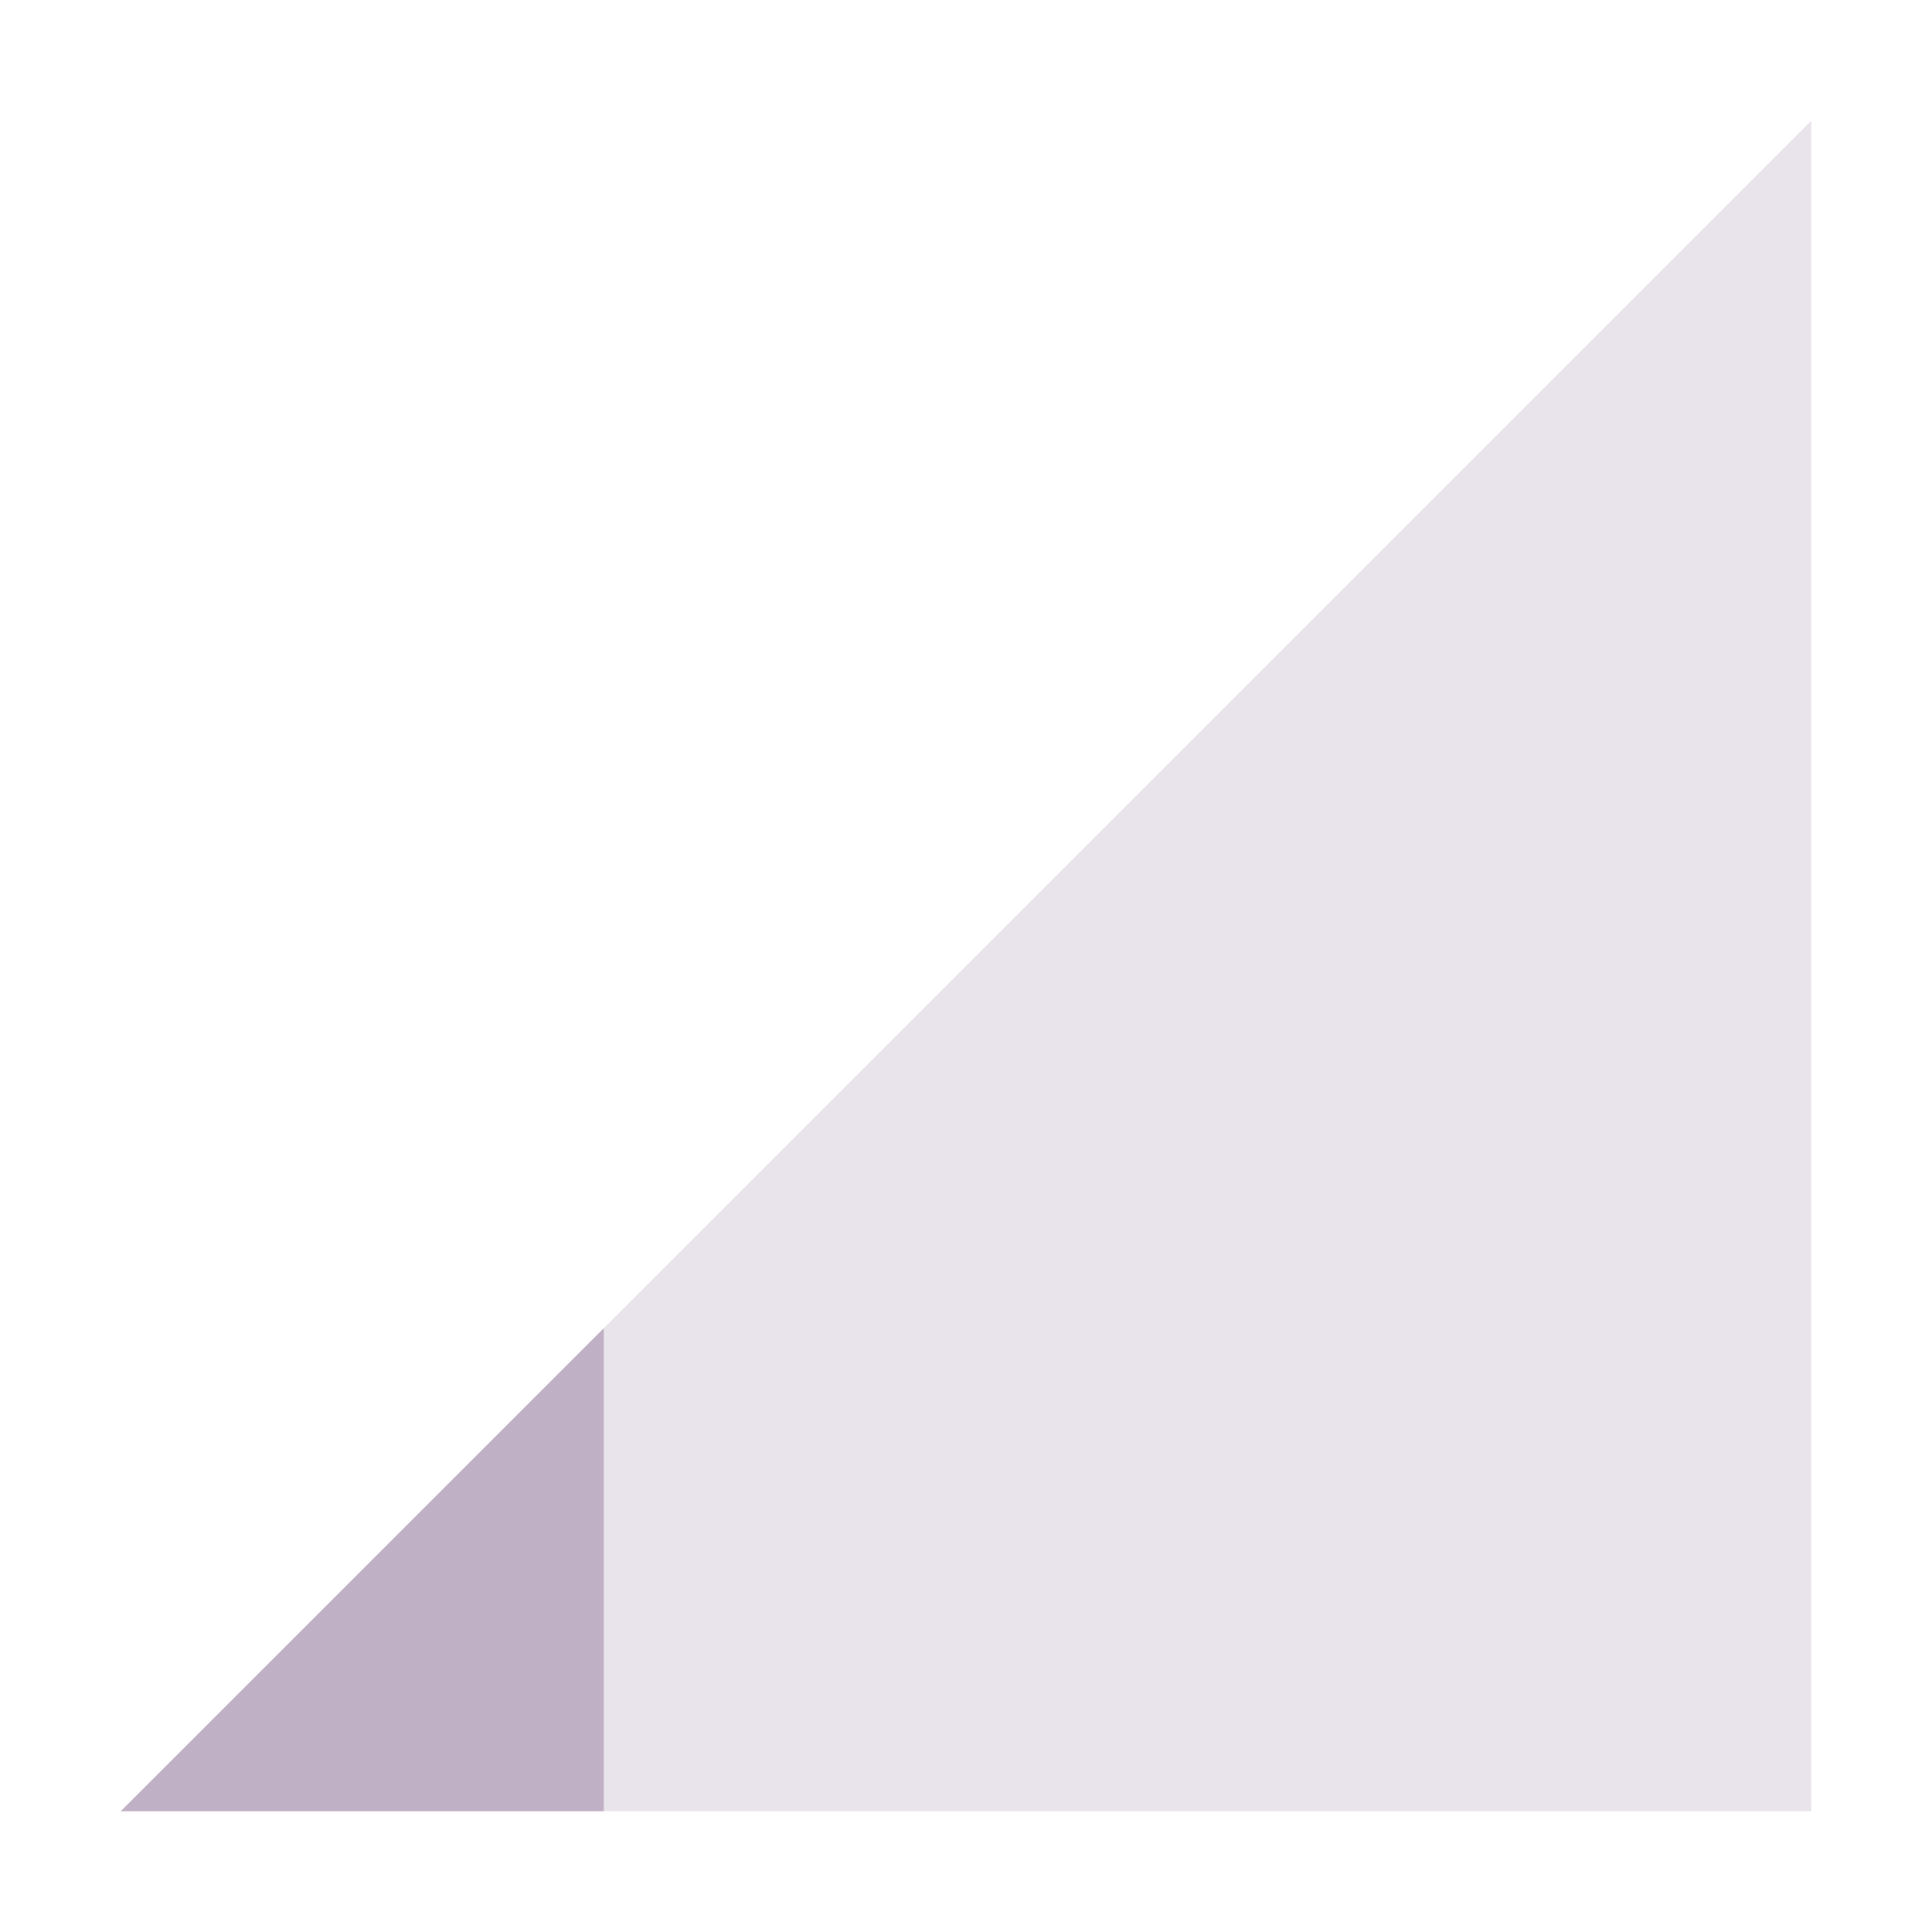 <svg xmlns="http://www.w3.org/2000/svg" width="16" height="16" version="1.1">
 <path style="opacity:.35;fill:#c0b0c5" d="M 1,15 15,1 V 15 Z"/>
 <path style="fill:#c0b0c5" d="M 5,11 1,15 H 5 Z"/>
</svg>

